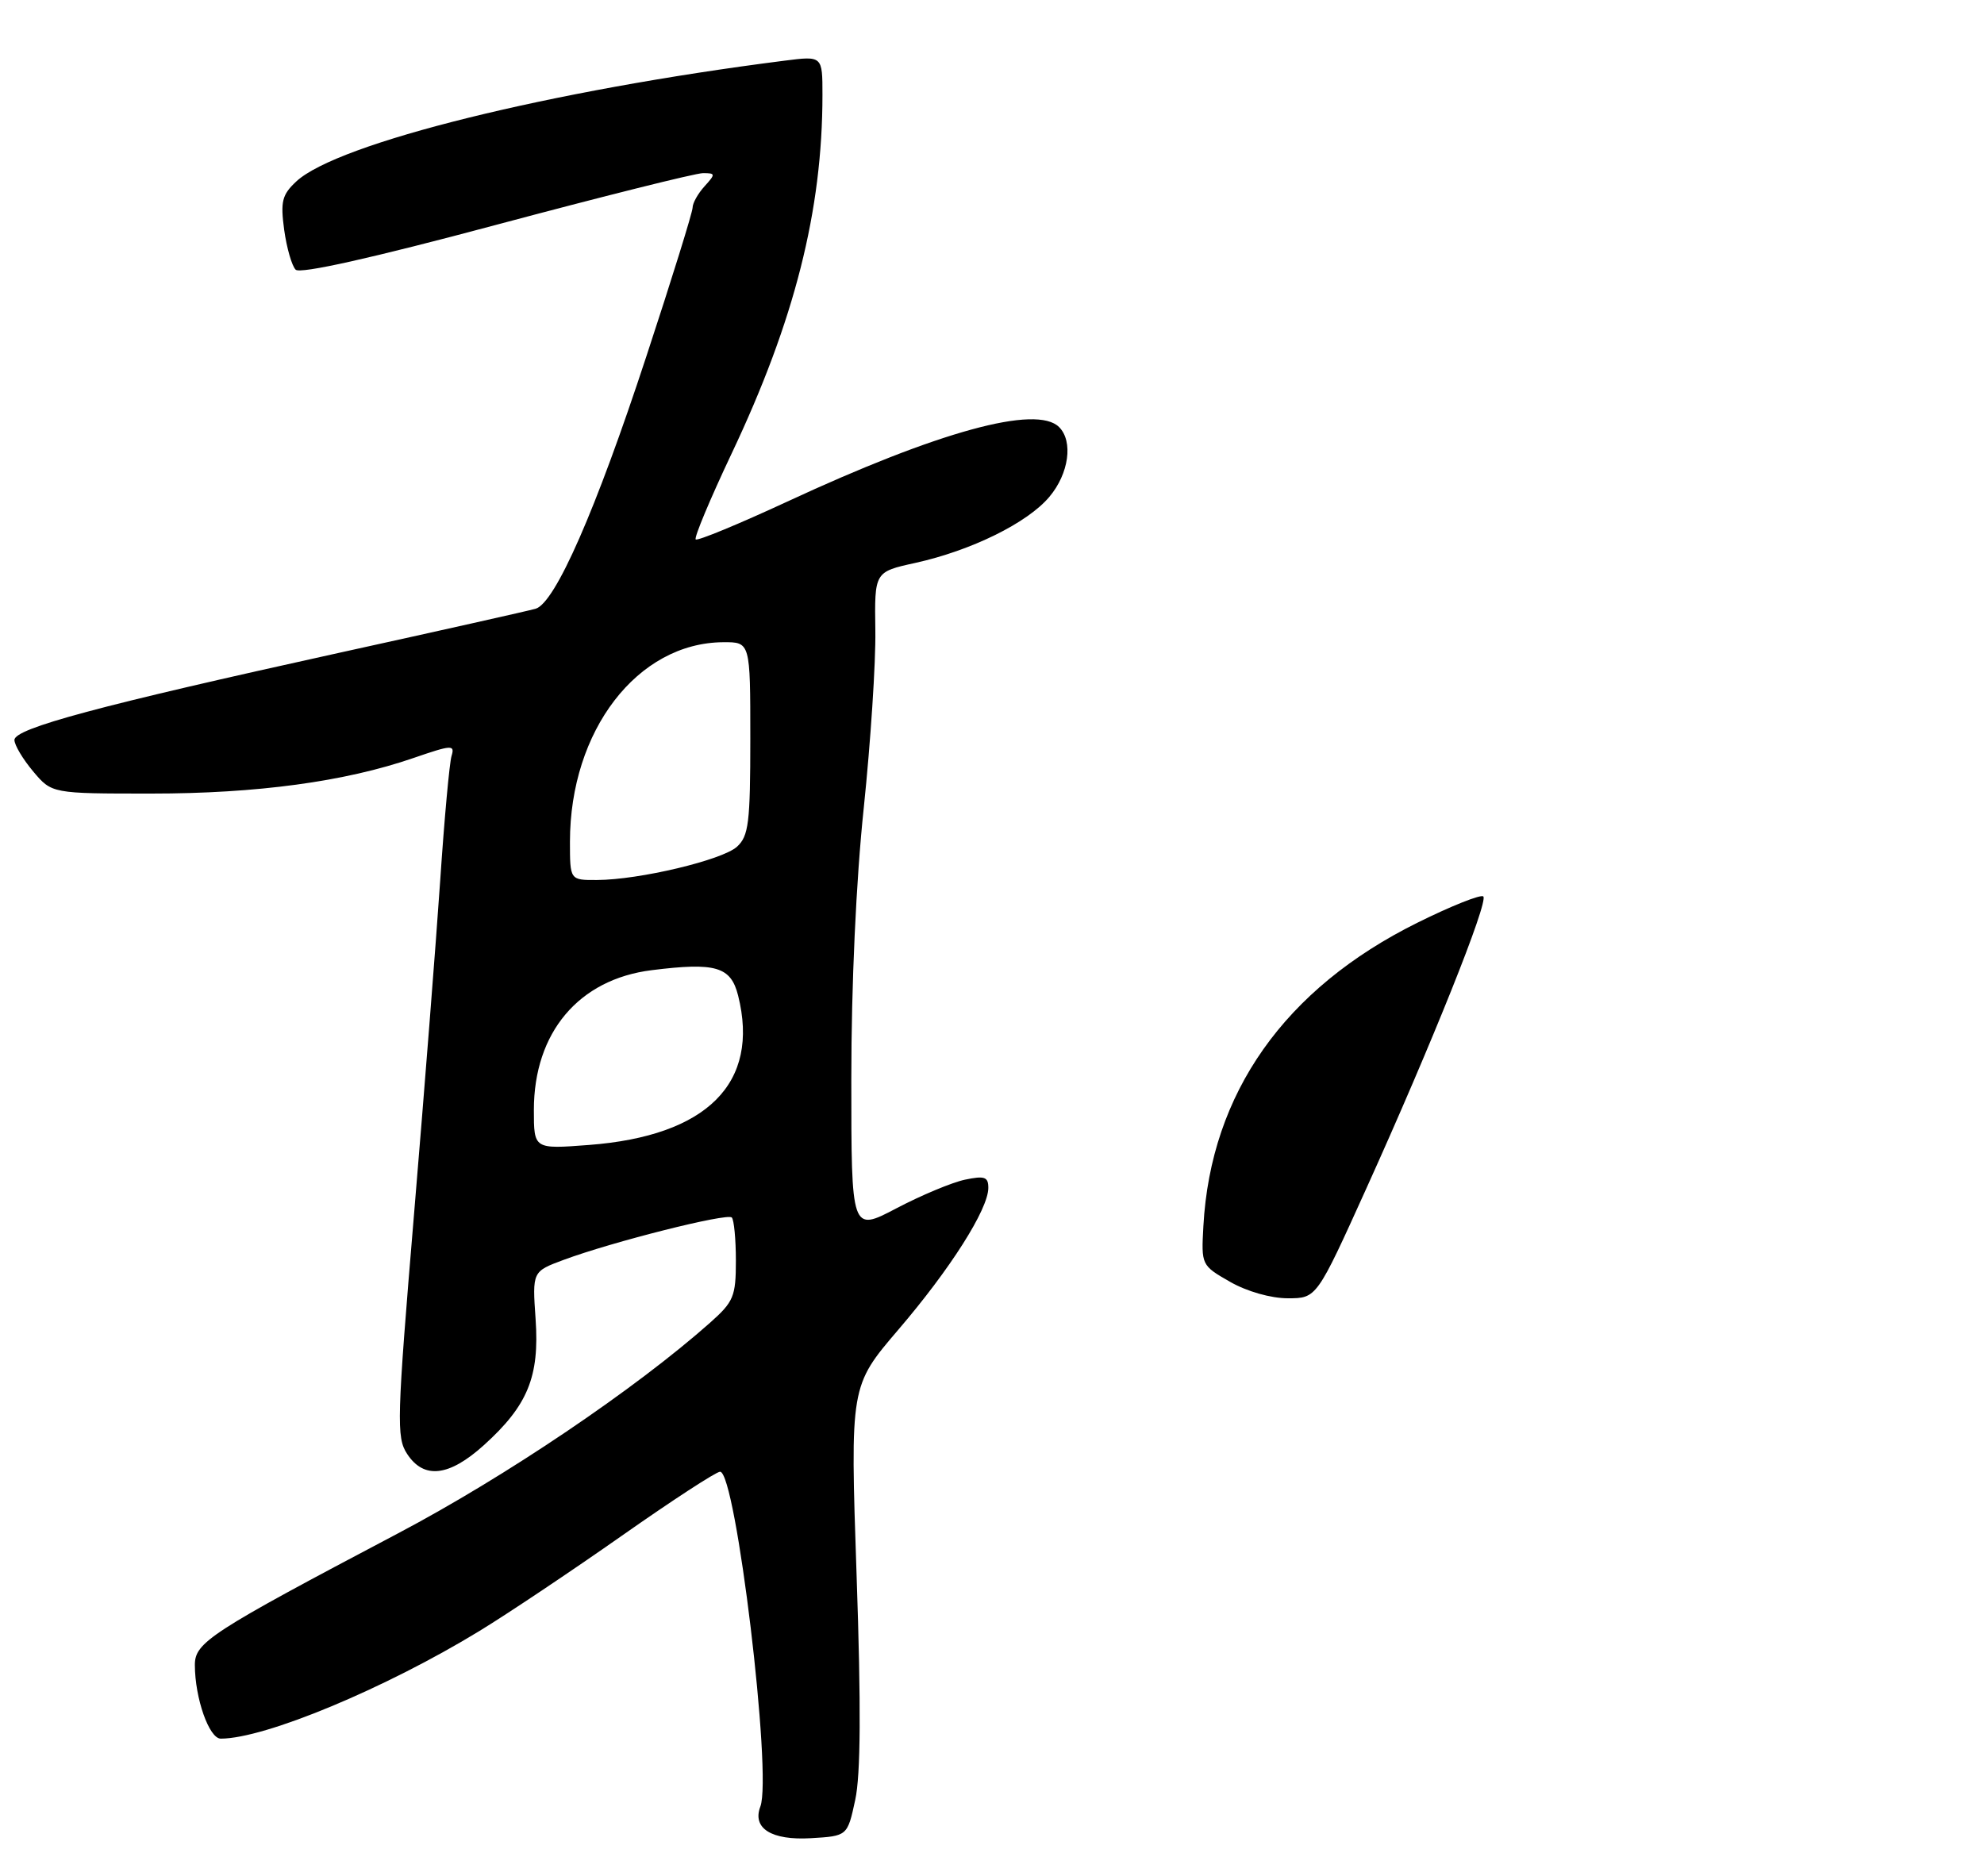 <?xml version="1.0" encoding="UTF-8" standalone="no"?>
<!DOCTYPE svg PUBLIC "-//W3C//DTD SVG 1.1//EN" "http://www.w3.org/Graphics/SVG/1.1/DTD/svg11.dtd" >
<svg xmlns="http://www.w3.org/2000/svg" xmlns:xlink="http://www.w3.org/1999/xlink" version="1.1" viewBox="0 0 275 260">
 <g >
 <path fill="currentColor"
d=" M 118.54 249.50 C 119.30 246.02 119.36 236.55 118.73 218.31 C 117.84 192.12 117.84 192.12 124.52 184.31 C 131.71 175.92 136.98 167.62 136.99 164.67 C 137.00 163.13 136.48 162.95 133.75 163.52 C 131.96 163.90 127.69 165.68 124.25 167.49 C 118.00 170.77 118.00 170.77 118.00 149.57 C 118.00 136.52 118.66 122.06 119.73 111.94 C 120.67 102.90 121.40 91.85 121.33 87.39 C 121.21 79.27 121.21 79.27 126.86 78.03 C 134.64 76.31 142.42 72.48 145.45 68.87 C 148.16 65.66 148.78 61.18 146.80 59.20 C 143.67 56.07 130.09 59.79 109.12 69.53 C 102.39 72.65 96.68 75.01 96.43 74.77 C 96.19 74.52 98.42 69.19 101.39 62.91 C 110.14 44.44 114.00 29.19 114.00 13.15 C 114.00 7.74 114.00 7.74 108.75 8.41 C 76.33 12.53 46.77 19.84 41.07 25.15 C 39.09 27.00 38.86 27.93 39.39 31.86 C 39.74 34.37 40.45 36.85 40.98 37.38 C 41.60 38.00 51.53 35.78 68.76 31.17 C 83.50 27.23 96.41 24.00 97.44 24.00 C 99.19 24.00 99.20 24.12 97.65 25.83 C 96.74 26.83 96.00 28.16 96.00 28.78 C 96.00 29.40 93.12 38.68 89.59 49.40 C 82.58 70.76 76.95 83.59 74.24 84.38 C 73.28 84.66 61.02 87.41 47.00 90.49 C 13.75 97.81 2.00 100.96 2.00 102.57 C 2.00 103.27 3.17 105.23 4.59 106.92 C 7.18 110.00 7.18 110.00 20.96 110.00 C 35.61 110.00 47.80 108.35 57.31 105.07 C 62.63 103.24 63.07 103.21 62.59 104.78 C 62.30 105.73 61.59 113.47 61.02 122.00 C 60.44 130.53 58.81 151.35 57.39 168.28 C 55.00 196.82 54.93 199.25 56.43 201.53 C 58.75 205.08 62.24 204.68 67.07 200.32 C 73.15 194.83 74.79 190.83 74.24 182.87 C 73.78 176.25 73.78 176.25 78.14 174.63 C 84.88 172.13 100.78 168.12 101.43 168.76 C 101.74 169.07 102.00 171.77 102.00 174.75 C 102.00 179.71 101.69 180.44 98.43 183.34 C 88.06 192.54 70.10 204.67 55.16 212.55 C 29.09 226.30 27.00 227.66 27.01 230.80 C 27.02 235.41 28.99 241.00 30.60 241.00 C 36.71 241.00 53.42 234.04 66.50 226.05 C 70.35 223.70 79.20 217.78 86.17 212.89 C 93.13 208.00 99.27 204.00 99.81 204.00 C 102.00 204.00 107.06 246.07 105.39 250.42 C 104.24 253.43 106.93 255.12 112.39 254.80 C 117.46 254.50 117.46 254.50 118.54 249.50 Z  M 170.50 177.68 C 166.52 175.40 166.50 175.36 166.80 169.95 C 167.82 151.53 178.05 137.03 196.47 127.90 C 201.16 125.57 205.27 123.94 205.60 124.26 C 206.34 125.01 198.42 144.78 189.39 164.73 C 182.50 179.96 182.50 179.96 178.50 179.96 C 176.16 179.96 172.84 179.02 170.50 177.68 Z  M 74.00 153.86 C 74.00 143.12 80.22 135.74 90.33 134.48 C 99.21 133.37 101.30 133.98 102.31 138.00 C 105.35 150.13 98.02 157.47 81.60 158.71 C 74.00 159.29 74.00 159.29 74.00 153.86 Z  M 79.00 116.68 C 79.00 101.27 88.36 89.09 100.25 89.02 C 104.00 89.00 104.00 89.00 104.00 102.35 C 104.00 114.07 103.77 115.89 102.15 117.37 C 100.10 119.22 88.60 121.96 82.75 121.98 C 79.00 122.00 79.00 122.00 79.00 116.68 Z "/>
</g>
</svg>